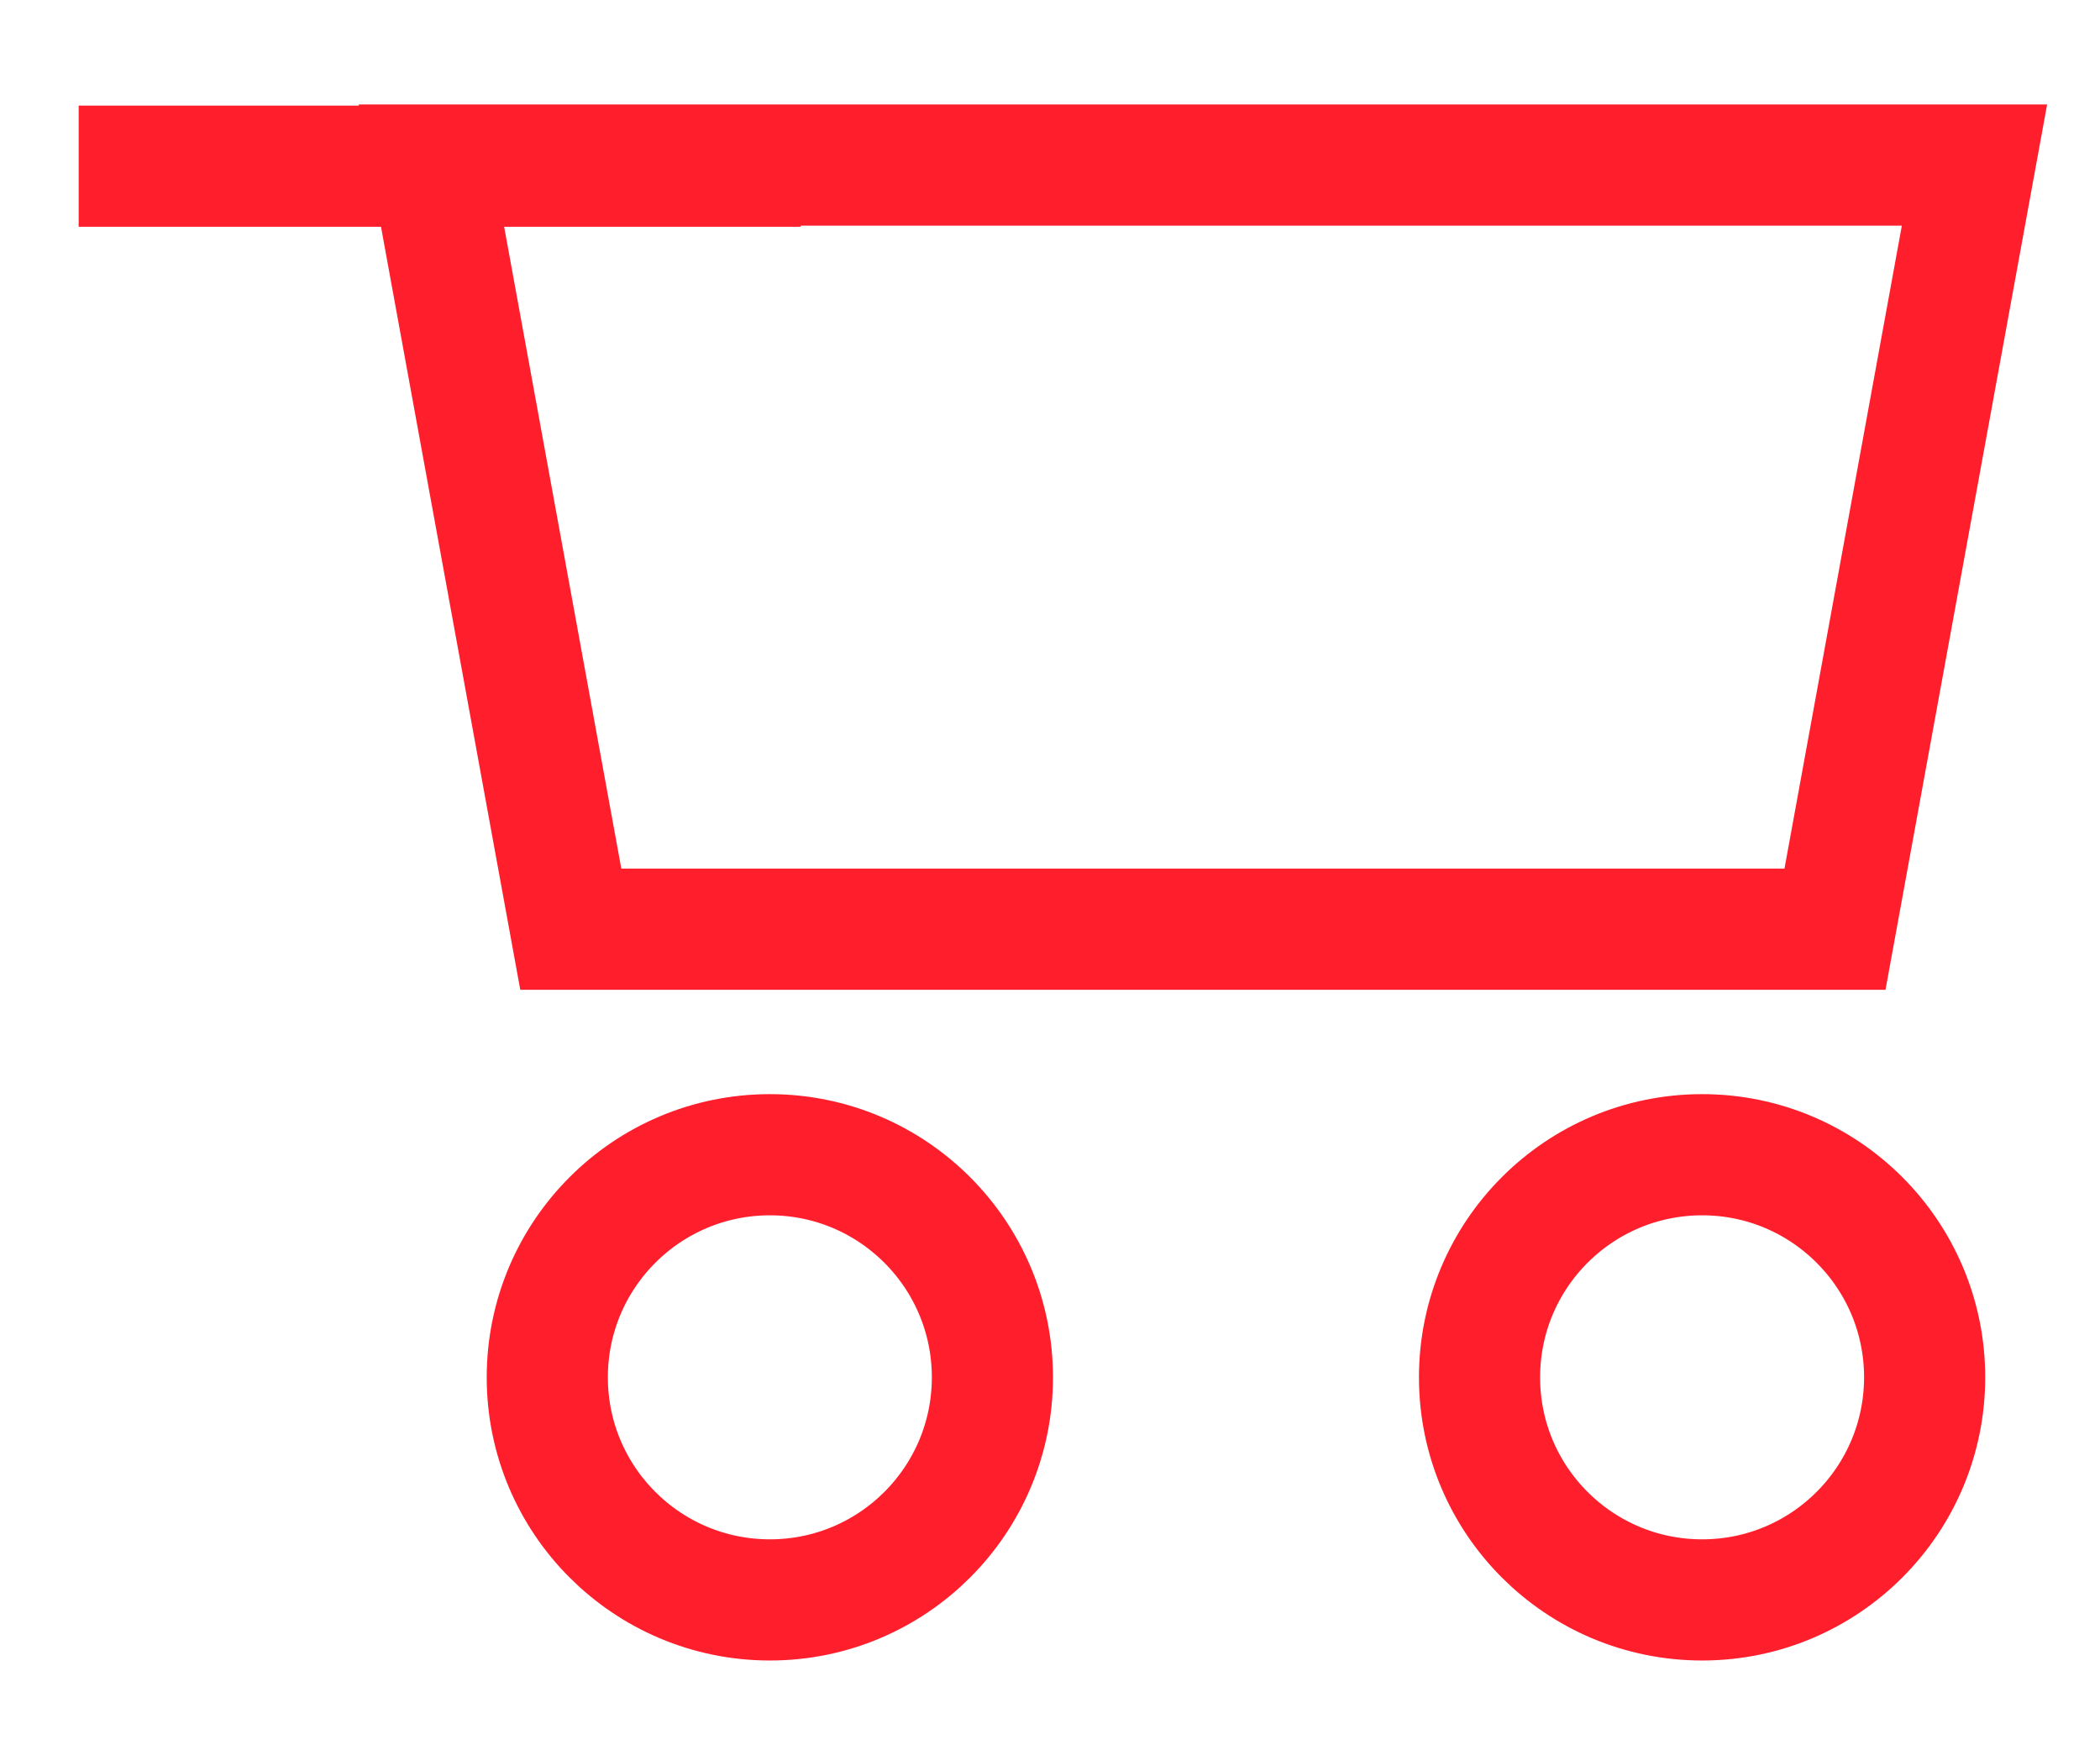 
<svg width="24" height="20" class="icon icon-cart" viewBox="0 0 26 21" fill="none" xmlns="http://www.w3.org/2000/svg">
<path d="M9.532 13.961C11.053 13.961 12.287 15.195 12.287 16.717C12.287 18.239 11.053 19.472 9.532 19.472C8.01 19.472 6.776 18.239 6.776 16.717C6.776 15.195 8.01 13.961 9.532 13.961Z" stroke="#FF1F2C" stroke-width="1.5"/>
<path d="M21.074 13.961C22.595 13.961 23.829 15.195 23.829 16.717C23.828 18.239 22.595 19.472 21.074 19.472C19.552 19.472 18.318 18.239 18.318 16.717C18.318 15.195 19.552 13.961 21.074 13.961Z" stroke="#FF1F2C" stroke-width="1.5"/>
<path d="M24.446 1.71L22.719 11.169H7.067L5.34 1.71H24.446Z" stroke="#FF1F2C" stroke-width="1.5"/>
<path d="M9.163 1.724H1.724" stroke="#FF1F2C" stroke-width="1.5" stroke-linecap="square"/>
</svg>

